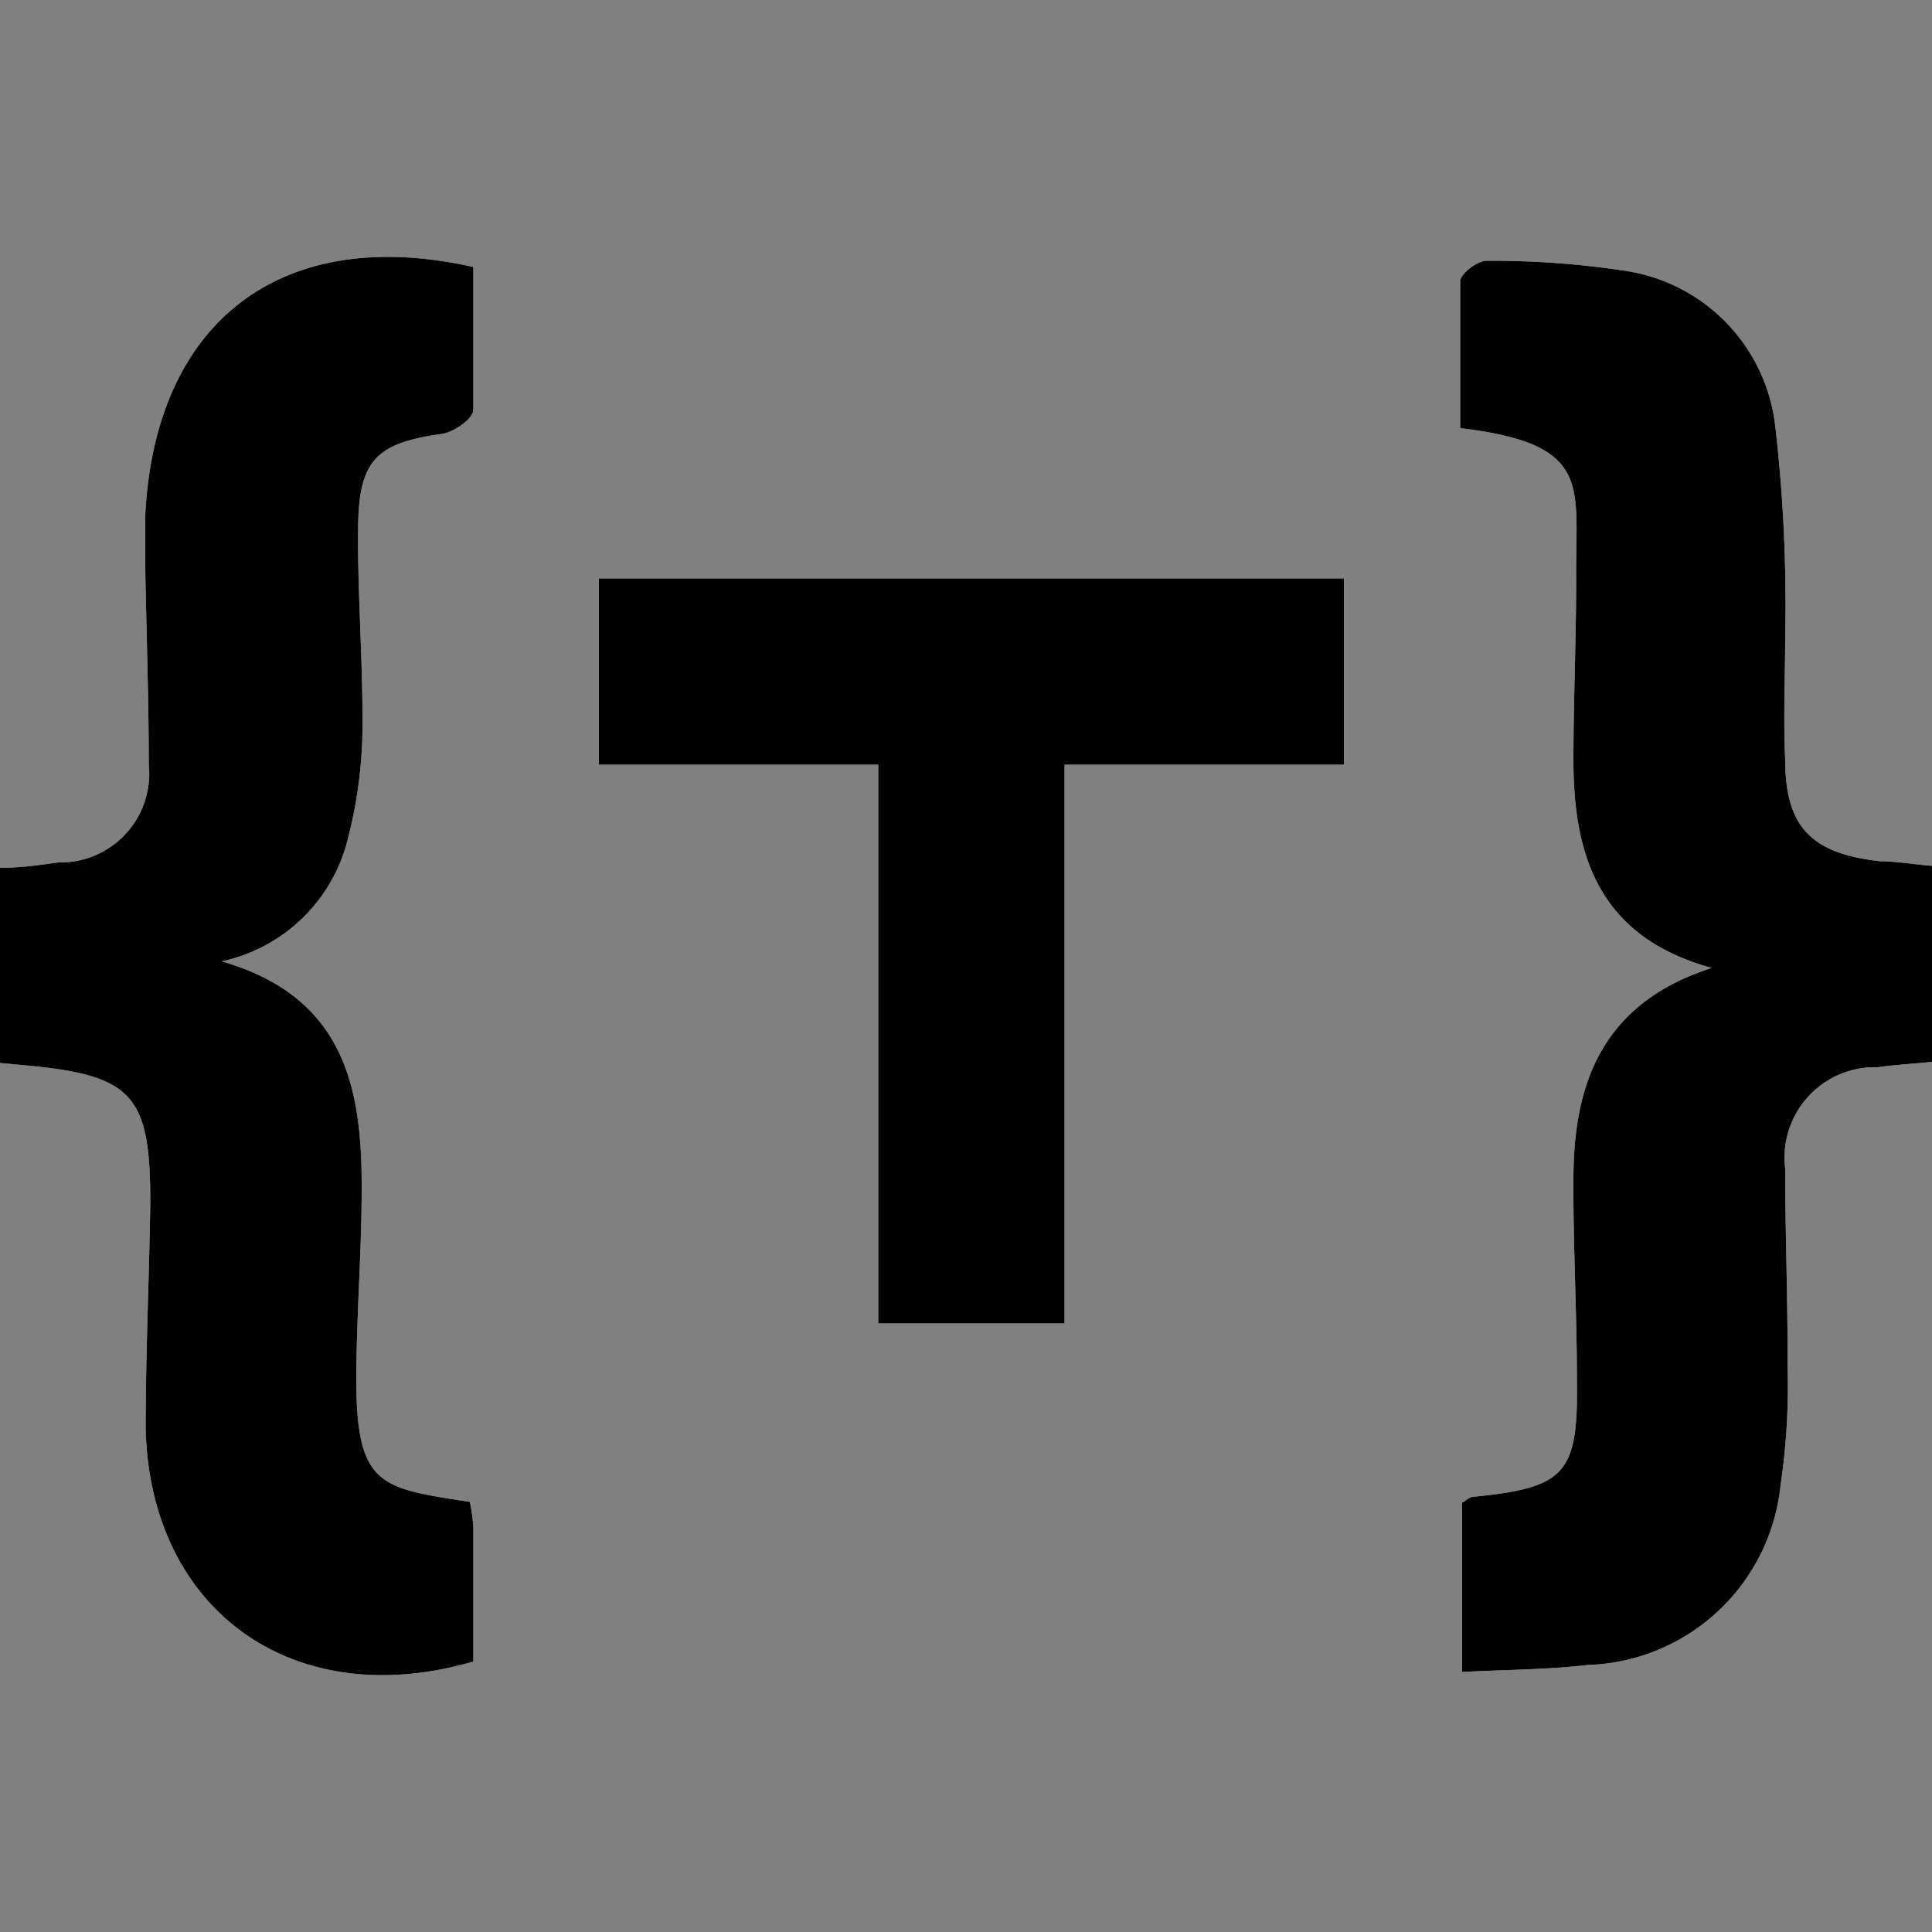 <svg xmlns="http://www.w3.org/2000/svg" width="50" height="50" viewBox="0 0 50 50">

<rect x="0" y="0" width="50" height="50" fill="#808080" stroke="none"/>

<g id="T"><polygon points="34.78 14.97 27.55 14.97 22.73 14.97 15.5 14.97 15.5 19.79 22.73 19.79 22.73 34.25 27.55 34.25 27.55 19.79 34.78 19.79 34.78 14.97" fill="#fff"/></g>
<g id="Symbol"><path d="M37.84,43.27V38.89c.12-.07.19-.14.26-.15,2.43-.24,2.75-.59,2.71-3.07,0-1.71-.1-3.43-.09-5.15,0-2.49.75-4.56,3.58-5.47-2.91-.8-3.58-2.89-3.58-5.38,0-1.64.08-3.28.07-4.92,0-2.23.36-3.27-3-3.67,0-1.25,0-2.53,0-3.8,0-.19.44-.53.67-.53A22.63,22.63,0,0,1,42,7a4.59,4.59,0,0,1,3.94,4,40,40,0,0,1,.26,5.48c0,1.06-.05,2.12,0,3.17,0,1.77.69,2.44,2.46,2.64.42,0,.85.08,1.36.12v5.07c-.51.05-1,.08-1.43.14a2.34,2.34,0,0,0-2.39,2.62c0,1.68.07,3.37.06,5.05a17.42,17.42,0,0,1-.18,3.15,5.18,5.18,0,0,1-5,4.65C40.06,43.21,39,43.21,37.84,43.27Z" fill="#fff"/><path d="M0,27.51V22.46c.52,0,1-.07,1.51-.14a2.3,2.3,0,0,0,2.34-2.54c0-1.68-.06-3.36-.09-5.05,0-.46,0-.93,0-1.4.25-5,3.51-7.54,8.49-6.42,0,1.21,0,2.46,0,3.69,0,.24-.51.59-.82.63-1.64.23-2.13.65-2.16,2.32s.13,3.6.11,5.39A11.82,11.82,0,0,1,9,21.72a4.29,4.29,0,0,1-3.26,3.16c3.19.92,3.63,3.29,3.62,5.89,0,1.41-.1,2.81-.13,4.22-.09,3.48.43,3.49,2.93,3.88a4.57,4.57,0,0,1,.09.66c0,1.17,0,2.33,0,3.47-4.63,1.35-8.35-1.29-8.48-6,0-2,.09-3.91.12-5.87,0-2.75-.43-3.29-3.14-3.55Z" fill="#fff"/></g>

    @media (prefers-color-scheme: dark)

<g id="T"><polygon points="34.78 14.97 27.55 14.97 22.73 14.97 15.5 14.97 15.5 19.79 22.73 19.79 22.73 34.25 27.55 34.25 27.55 19.79 34.78 19.79 34.78 14.97" fill="#000"/></g>
<g id="Symbol"><path d="M37.84,43.27V38.89c.12-.07.19-.14.26-.15,2.43-.24,2.75-.59,2.71-3.07,0-1.71-.1-3.43-.09-5.15,0-2.49.75-4.56,3.58-5.47-2.91-.8-3.58-2.89-3.58-5.38,0-1.64.08-3.28.07-4.92,0-2.23.36-3.27-3-3.67,0-1.25,0-2.53,0-3.8,0-.19.44-.53.67-.53A22.63,22.63,0,0,1,42,7a4.59,4.59,0,0,1,3.94,4,40,40,0,0,1,.26,5.48c0,1.06-.05,2.12,0,3.17,0,1.77.69,2.44,2.46,2.64.42,0,.85.08,1.36.12v5.07c-.51.05-1,.08-1.43.14a2.34,2.34,0,0,0-2.39,2.62c0,1.68.07,3.37.06,5.05a17.42,17.42,0,0,1-.18,3.15,5.18,5.18,0,0,1-5,4.65C40.06,43.21,39,43.21,37.84,43.27Z" fill="#000"/><path d="M0,27.51V22.46c.52,0,1-.07,1.51-.14a2.3,2.3,0,0,0,2.34-2.54c0-1.68-.06-3.36-.09-5.05,0-.46,0-.93,0-1.4.25-5,3.51-7.54,8.49-6.42,0,1.21,0,2.46,0,3.69,0,.24-.51.59-.82.63-1.64.23-2.13.65-2.16,2.32s.13,3.6.11,5.39A11.82,11.82,0,0,1,9,21.72a4.29,4.29,0,0,1-3.26,3.16c3.19.92,3.63,3.29,3.62,5.89,0,1.41-.1,2.81-.13,4.22-.09,3.48.43,3.49,2.93,3.88a4.57,4.57,0,0,1,.09.66c0,1.17,0,2.33,0,3.47-4.63,1.35-8.35-1.29-8.48-6,0-2,.09-3.91.12-5.87,0-2.75-.43-3.29-3.14-3.55Z" fill="#000"/></g>
</svg>